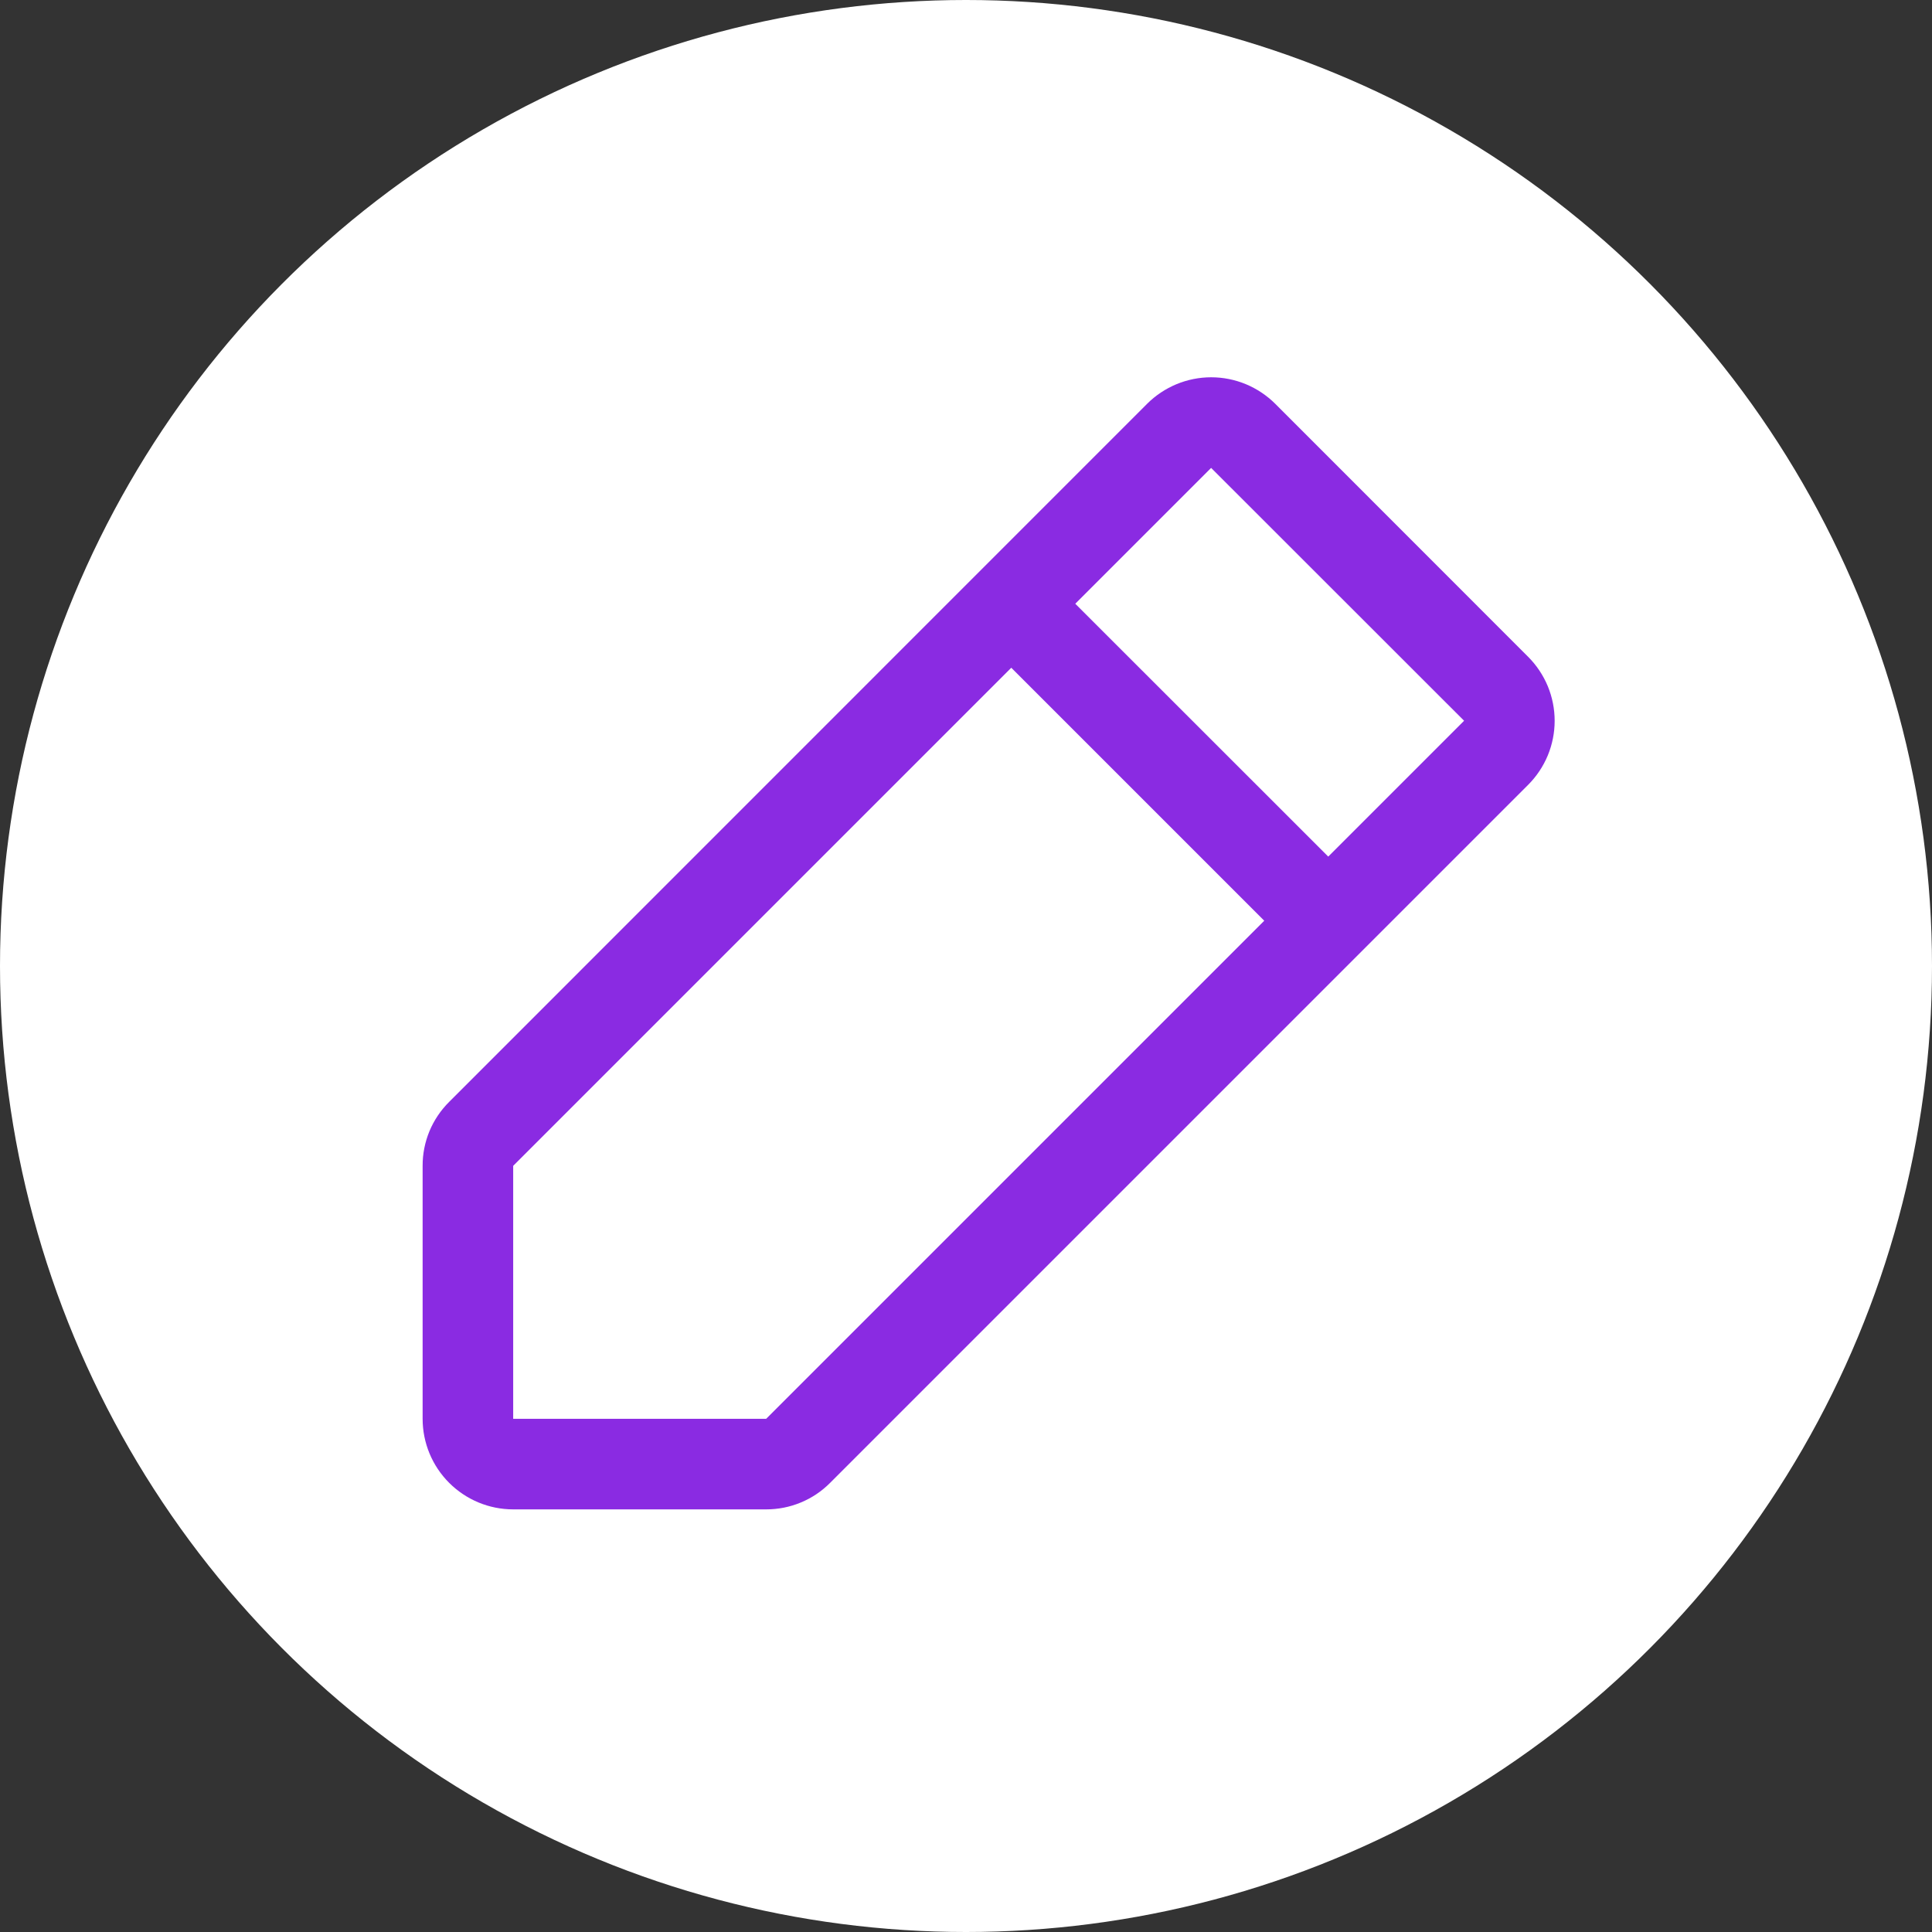 <svg width="32" height="32" viewBox="0 0 32 32" fill="none" xmlns="http://www.w3.org/2000/svg">
<rect x="0" y="0" width="32" height="32" fill="#333333" stroke="none"/>
<circle cx="16" cy="16" r="16" fill="white"/>
<path d="M25.31 10.878L21.122 6.688C20.982 6.549 20.817 6.439 20.635 6.363C20.453 6.288 20.258 6.249 20.061 6.249C19.864 6.249 19.669 6.288 19.487 6.363C19.305 6.439 19.139 6.549 19 6.688L7.44 18.25C7.3 18.389 7.189 18.554 7.113 18.736C7.038 18.918 6.999 19.113 7 19.31V23.5C7 23.898 7.158 24.279 7.439 24.56C7.721 24.842 8.102 25 8.5 25H12.69C12.887 25 13.082 24.962 13.264 24.886C13.446 24.811 13.611 24.7 13.75 24.56L25.31 13C25.45 12.86 25.56 12.695 25.636 12.513C25.711 12.331 25.75 12.136 25.75 11.939C25.75 11.742 25.711 11.547 25.636 11.365C25.56 11.183 25.45 11.018 25.31 10.878ZM12.69 23.5H8.5V19.31L16.75 11.06L20.94 15.25L12.69 23.5ZM22 14.188L17.81 10L20.06 7.75L24.25 11.938L22 14.188Z" fill="#8A2BE2"/>
</svg>
